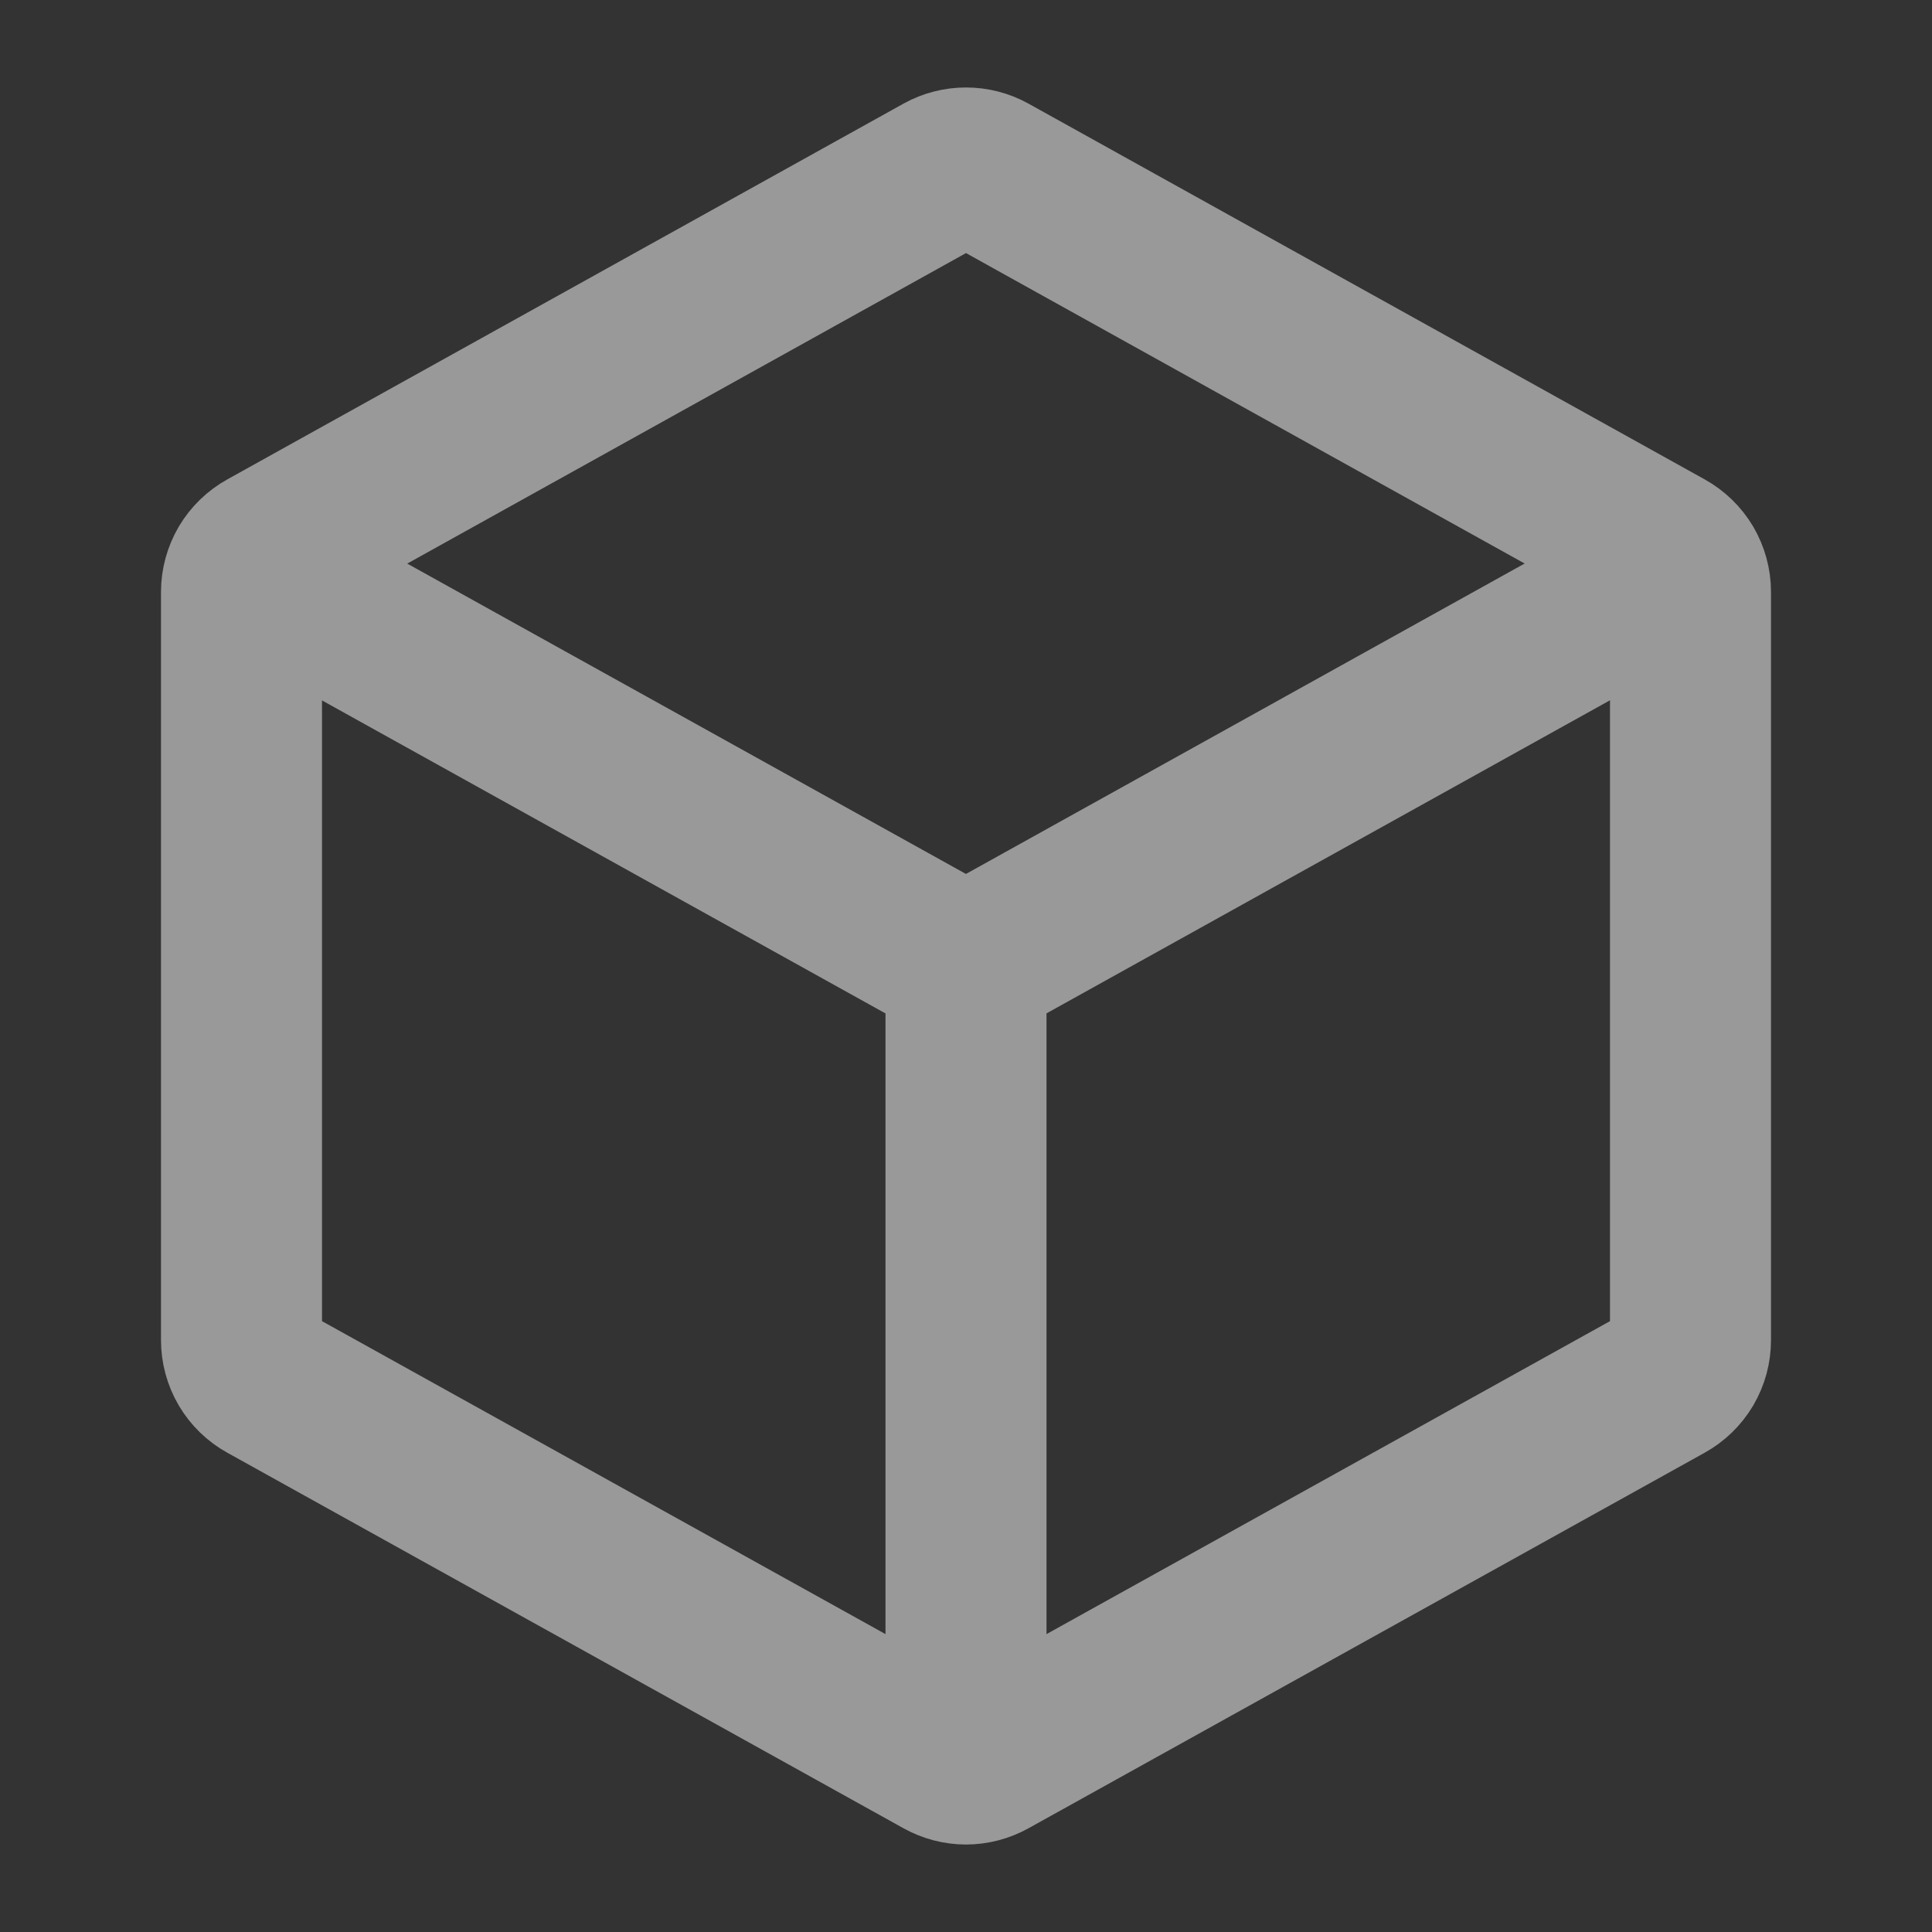 <svg width="18" height="18" viewBox="0 0 18 18" fill="none" xmlns="http://www.w3.org/2000/svg">
    <rect x="0" y="0" width="18" height="18" fill="#333333" stroke="none"/>
    <g opacity="0.5">
        <path d="M15.75 5.515V12.485C15.75 12.566 15.729 12.644 15.688 12.714C15.647 12.783 15.588 12.84 15.518 12.879L9.218 16.378C9.151 16.415 9.076 16.435 9 16.435C8.924 16.435 8.849 16.415 8.782 16.378L2.482 12.879C2.411 12.84 2.353 12.783 2.312 12.714C2.271 12.644 2.25 12.566 2.25 12.485V5.515C2.25 5.434 2.272 5.356 2.312 5.287C2.353 5.218 2.412 5.161 2.482 5.122L8.782 1.621C8.849 1.584 8.924 1.565 9 1.565C9.076 1.565 9.151 1.584 9.218 1.621L15.518 5.122C15.588 5.161 15.647 5.218 15.688 5.287C15.728 5.356 15.75 5.434 15.75 5.515Z" stroke="white" stroke-width="1.5" stroke-linecap="round" stroke-linejoin="round"/>
        <path d="M2.646 5.471L8.781 8.879C8.848 8.916 8.923 8.935 9 8.935C9.076 8.935 9.151 8.916 9.218 8.879L15.375 5.458M9 15.75V9" stroke="white" stroke-width="1.5" stroke-linecap="round" stroke-linejoin="round"/>
    </g>
</svg>
